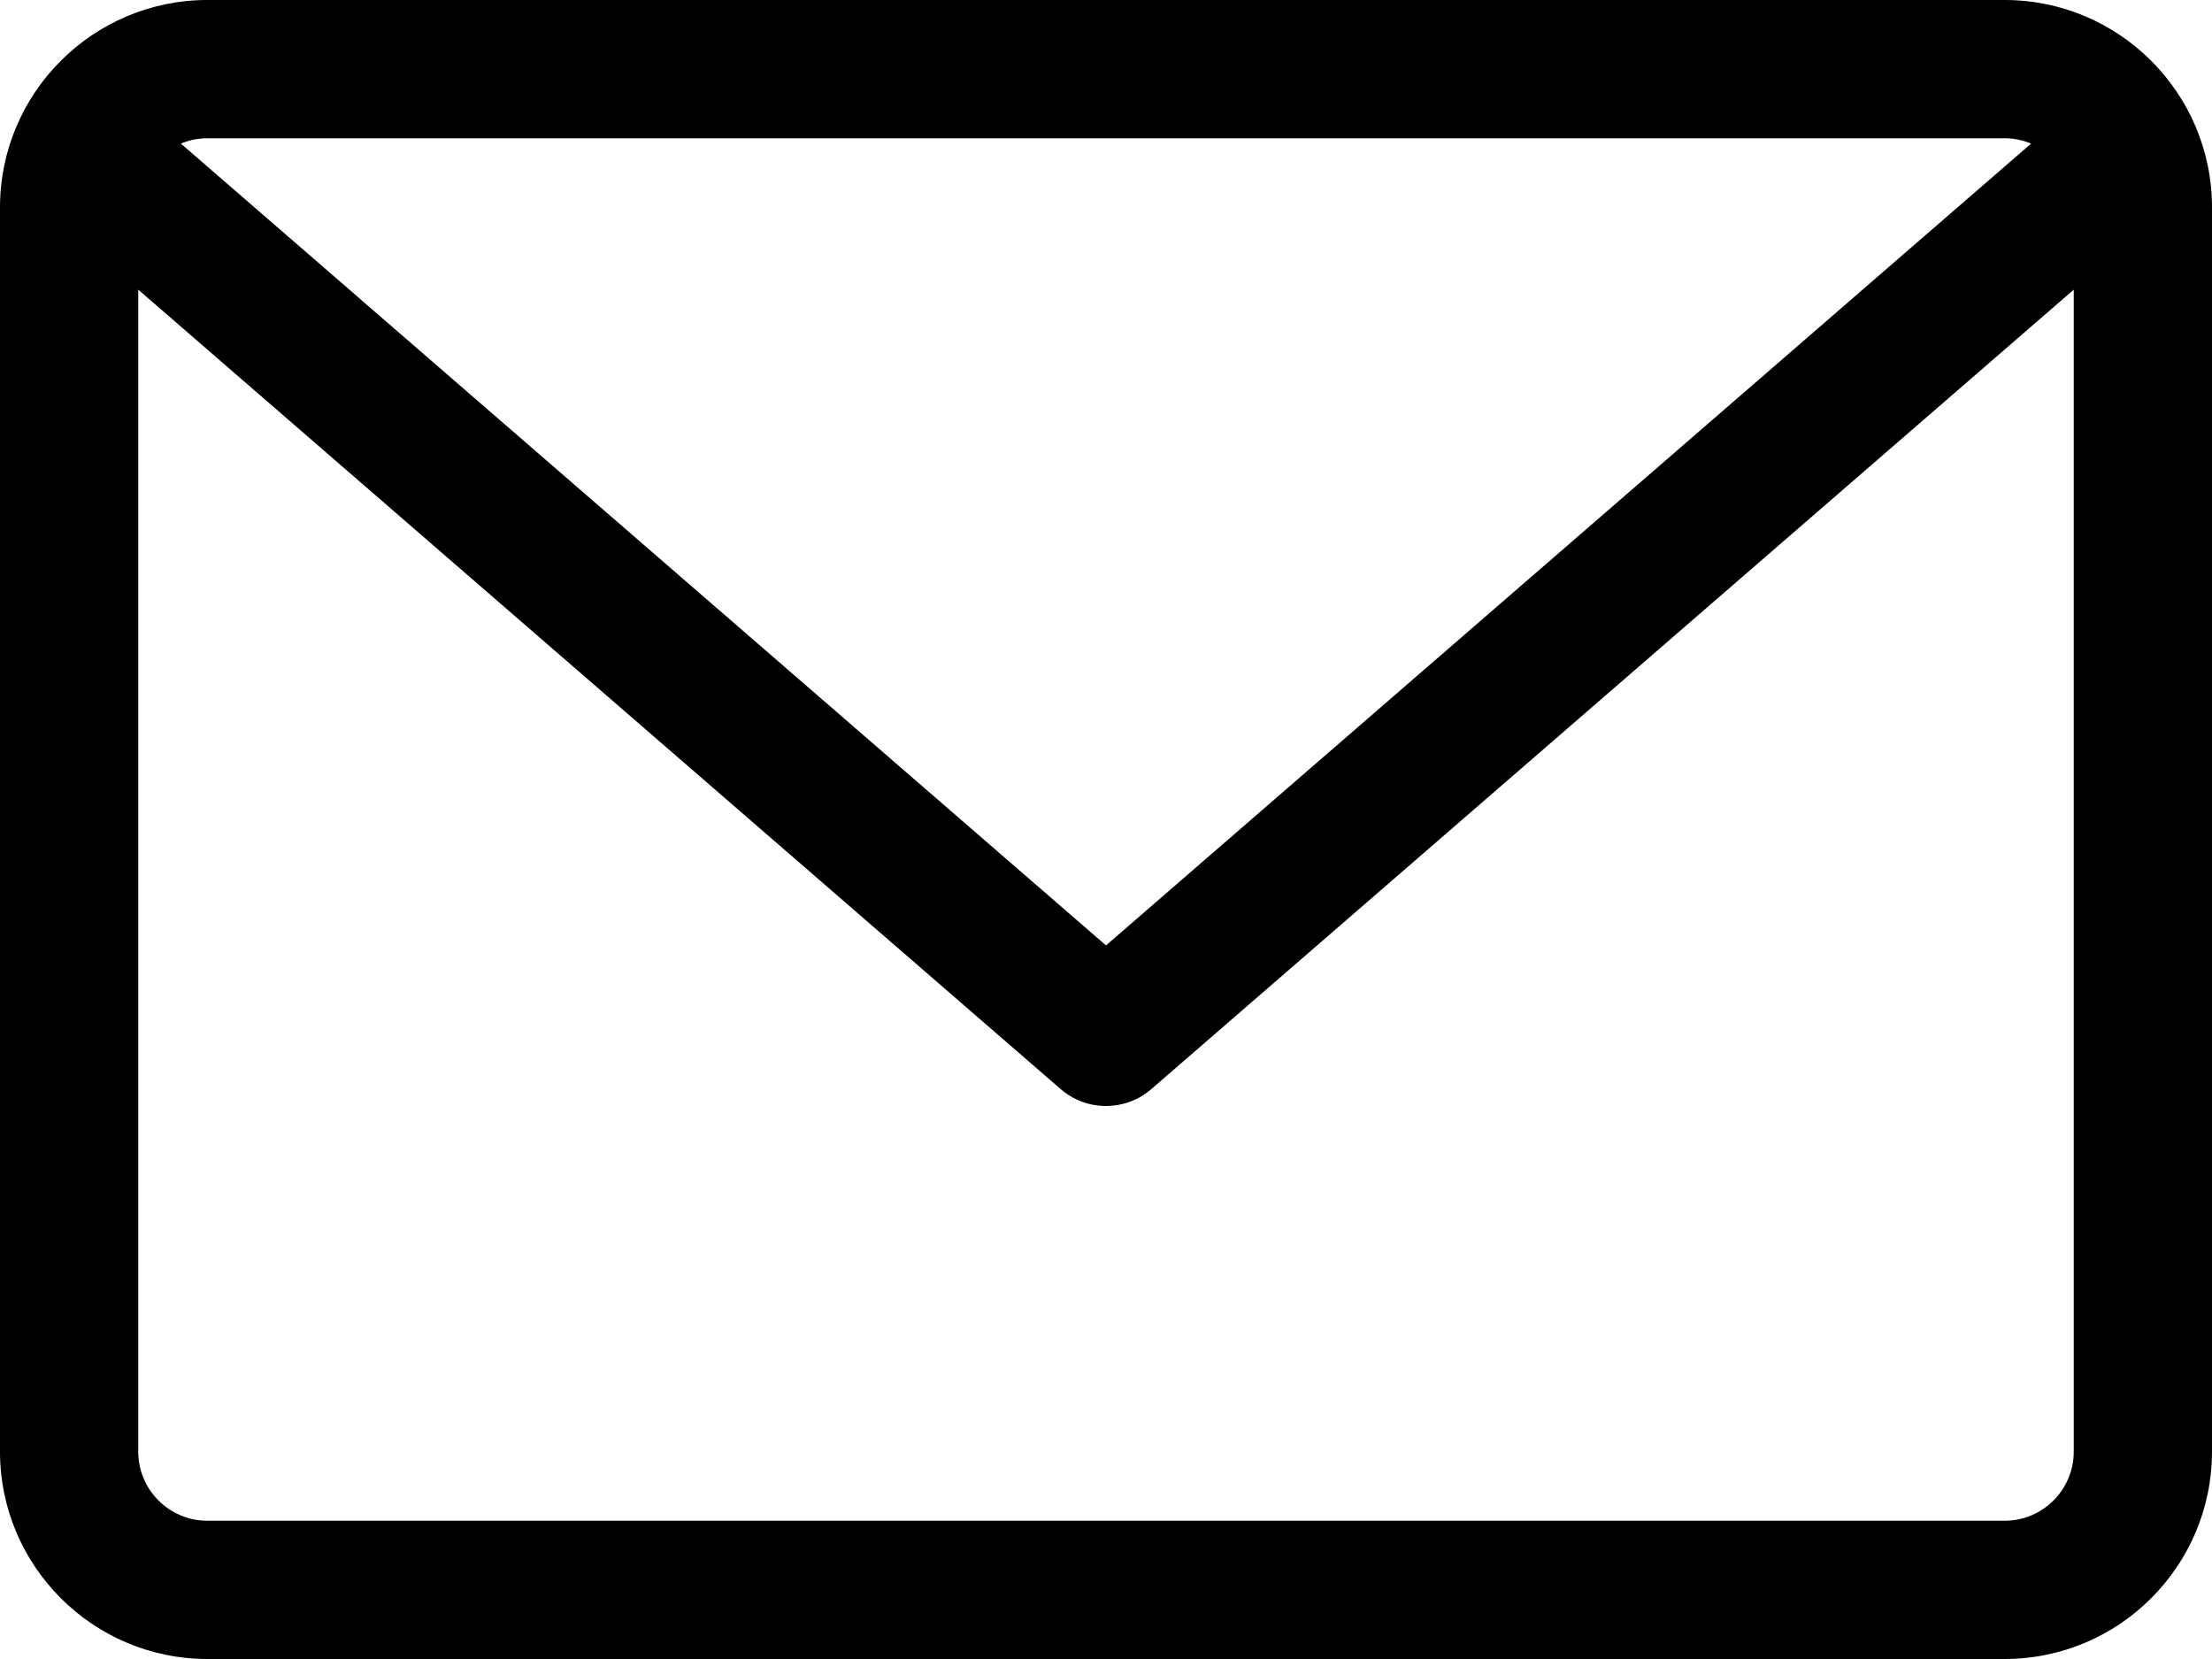 <?xml version="1.0" encoding="iso-8859-1"?>
<!-- Generator: Adobe Illustrator 22.0.1, SVG Export Plug-In . SVG Version: 6.00 Build 0)  -->
<svg version="1.1" id="Capa_1" xmlns="http://www.w3.org/2000/svg" xmlns:xlink="http://www.w3.org/1999/xlink" x="0px" y="0px"
	 viewBox="0 0 512 384.001" style="enable-background:new 0 0 512 384.001;" xml:space="preserve">
<path d="M464,0H48C21.531,0,0,21.531,0,48v288c0,26.469,21.531,48,48,48H464c26.469,0,48-21.531,48-48V48
	C512,21.531,490.469,0,464,0z M464,32c2.174,0,4.242,0.451,6.133,1.239L256,218.828L41.867,33.239
	C43.757,32.452,45.825,32,47.999,32L464,32z M464,352H48c-8.828,0-16-7.171-16-16V67.047l213.516,185.047
	c3.016,2.609,6.75,3.906,10.485,3.906c3.734,0,7.469-1.296,10.485-3.906L480,67.047V336C479.999,344.828,472.828,352,464,352z"/>
</svg>
